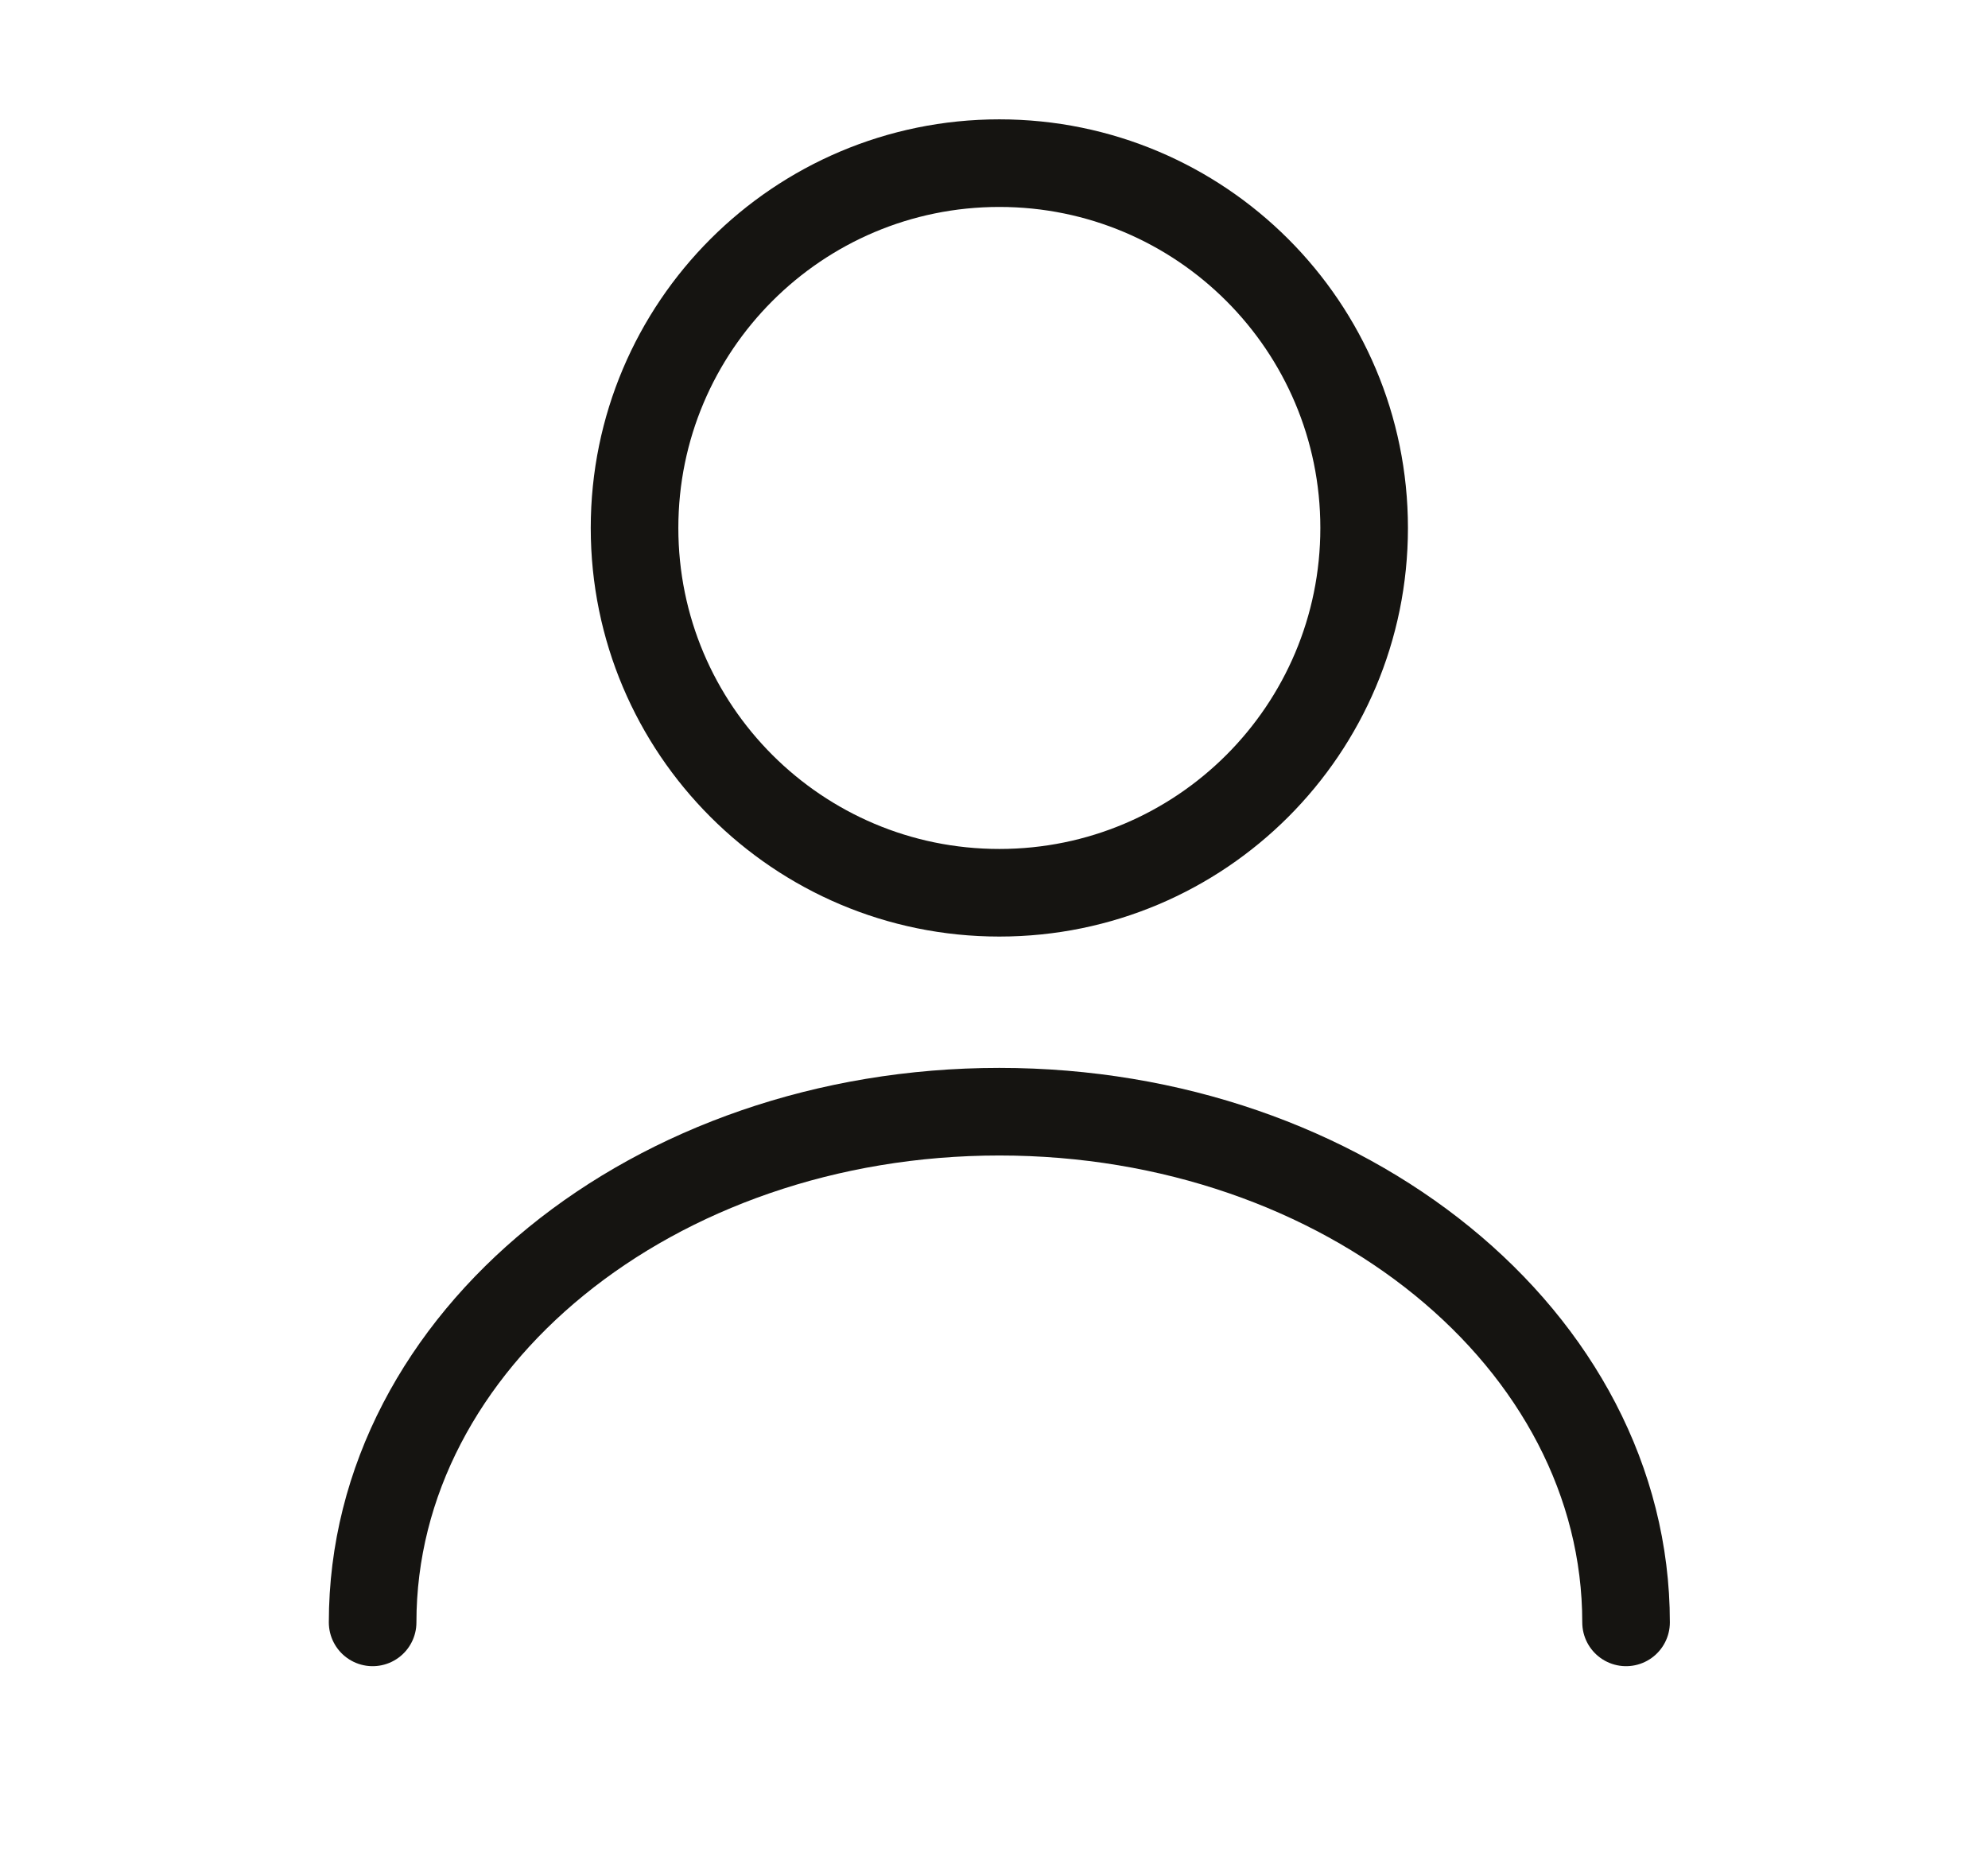 <svg width="16" height="15" viewBox="0 0 16 15" fill="none" xmlns="http://www.w3.org/2000/svg">
<path d="M8.043 7.185C9.665 7.185 10.979 5.871 10.979 4.249C10.979 2.628 9.665 1.313 8.043 1.313C6.422 1.313 5.107 2.628 5.107 4.249C5.107 5.871 6.422 7.185 8.043 7.185Z" stroke="#151411" stroke-width="0.705" stroke-linecap="round" stroke-linejoin="round"/>
<path d="M13.087 13.057C13.087 10.785 10.826 8.947 8.043 8.947C5.26 8.947 2.999 10.785 2.999 13.057" stroke="#151411" stroke-width="0.705" stroke-linecap="round" stroke-linejoin="round"/>
</svg>
